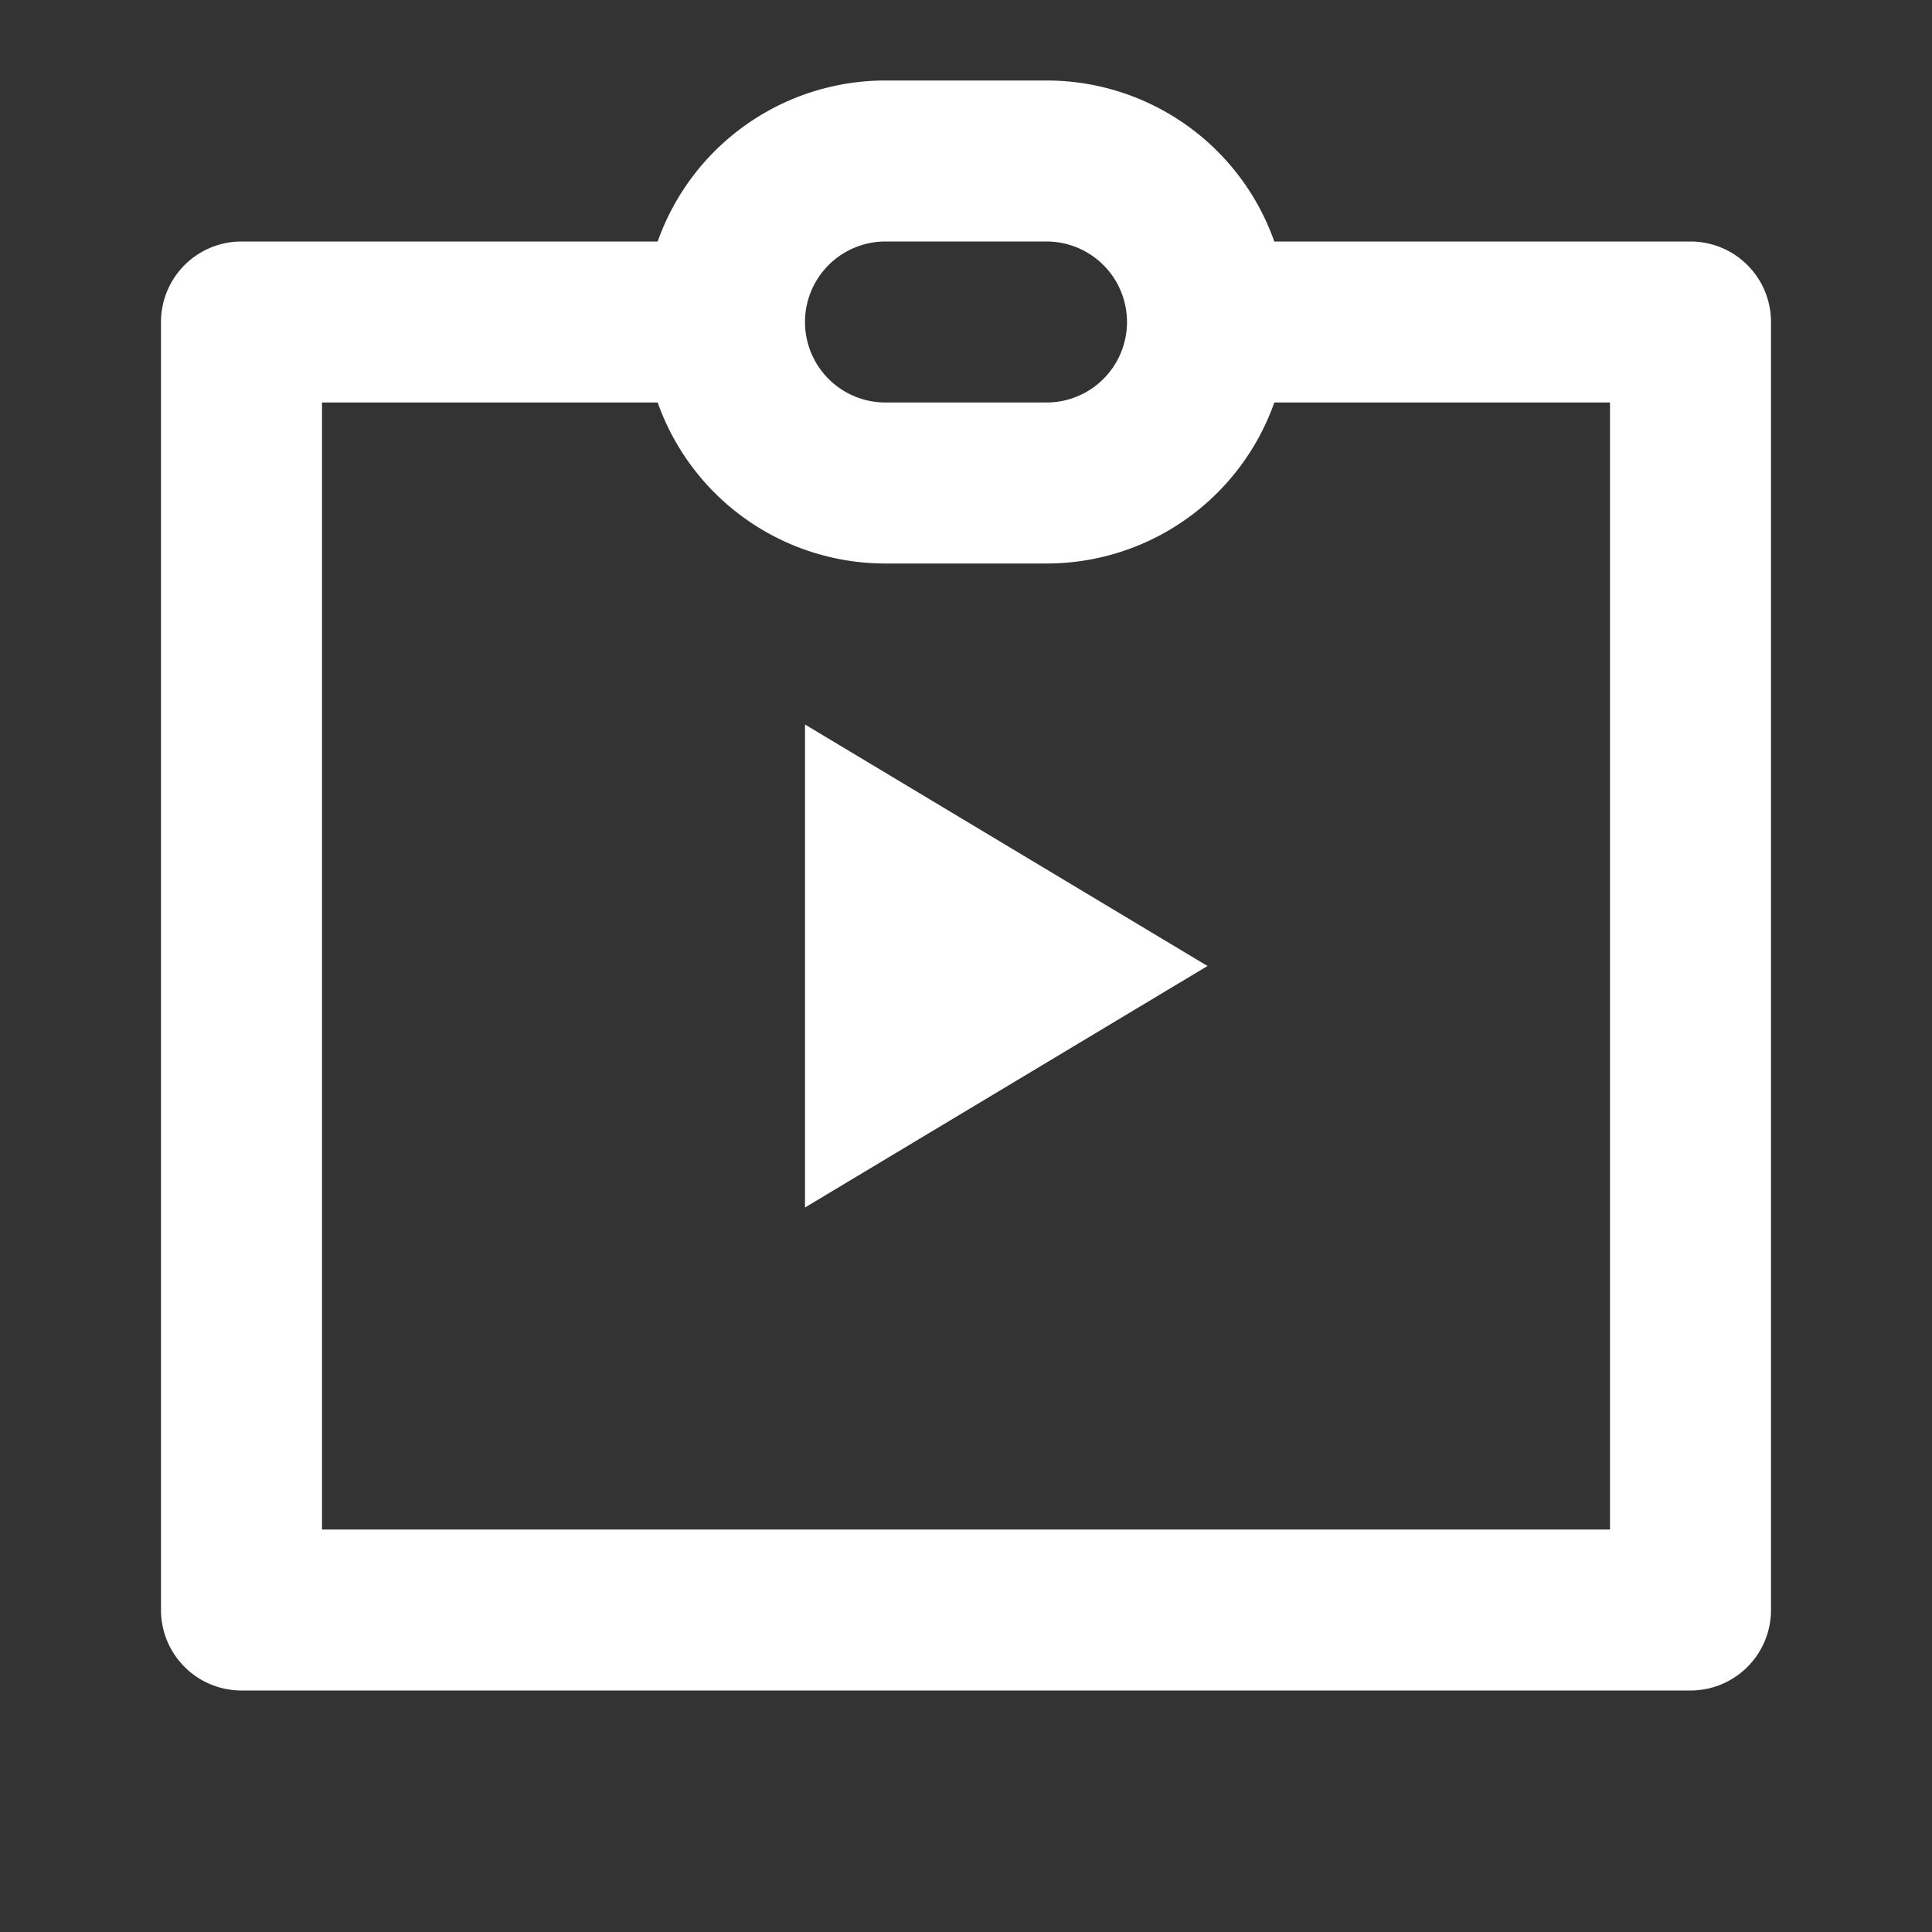 <svg xmlns="http://www.w3.org/2000/svg" width="24" height="24" viewBox="0 0 24 24"><rect x="0" y="0" width="24" height="24" fill="#333333" stroke="none"/><defs><style>.a{fill:none;}.b{fill:#fff;}</style></defs><path class="a" d="M0,0H24V24H0Z"/><path class="b" d="M8.17,3A3,3,0,0,1,11,1h2a3,3,0,0,1,2.83,2H21a1,1,0,0,1,1,1V20a1,1,0,0,1-1,1H3a1,1,0,0,1-1-1V4A1,1,0,0,1,3,3ZM4,5V19H20V5H15.83A3,3,0,0,1,13,7H11A3,3,0,0,1,8.17,5Zm7-2a1,1,0,0,0,0,2h2a1,1,0,0,0,0-2ZM10,9l5,3-5,3Z"/></svg>